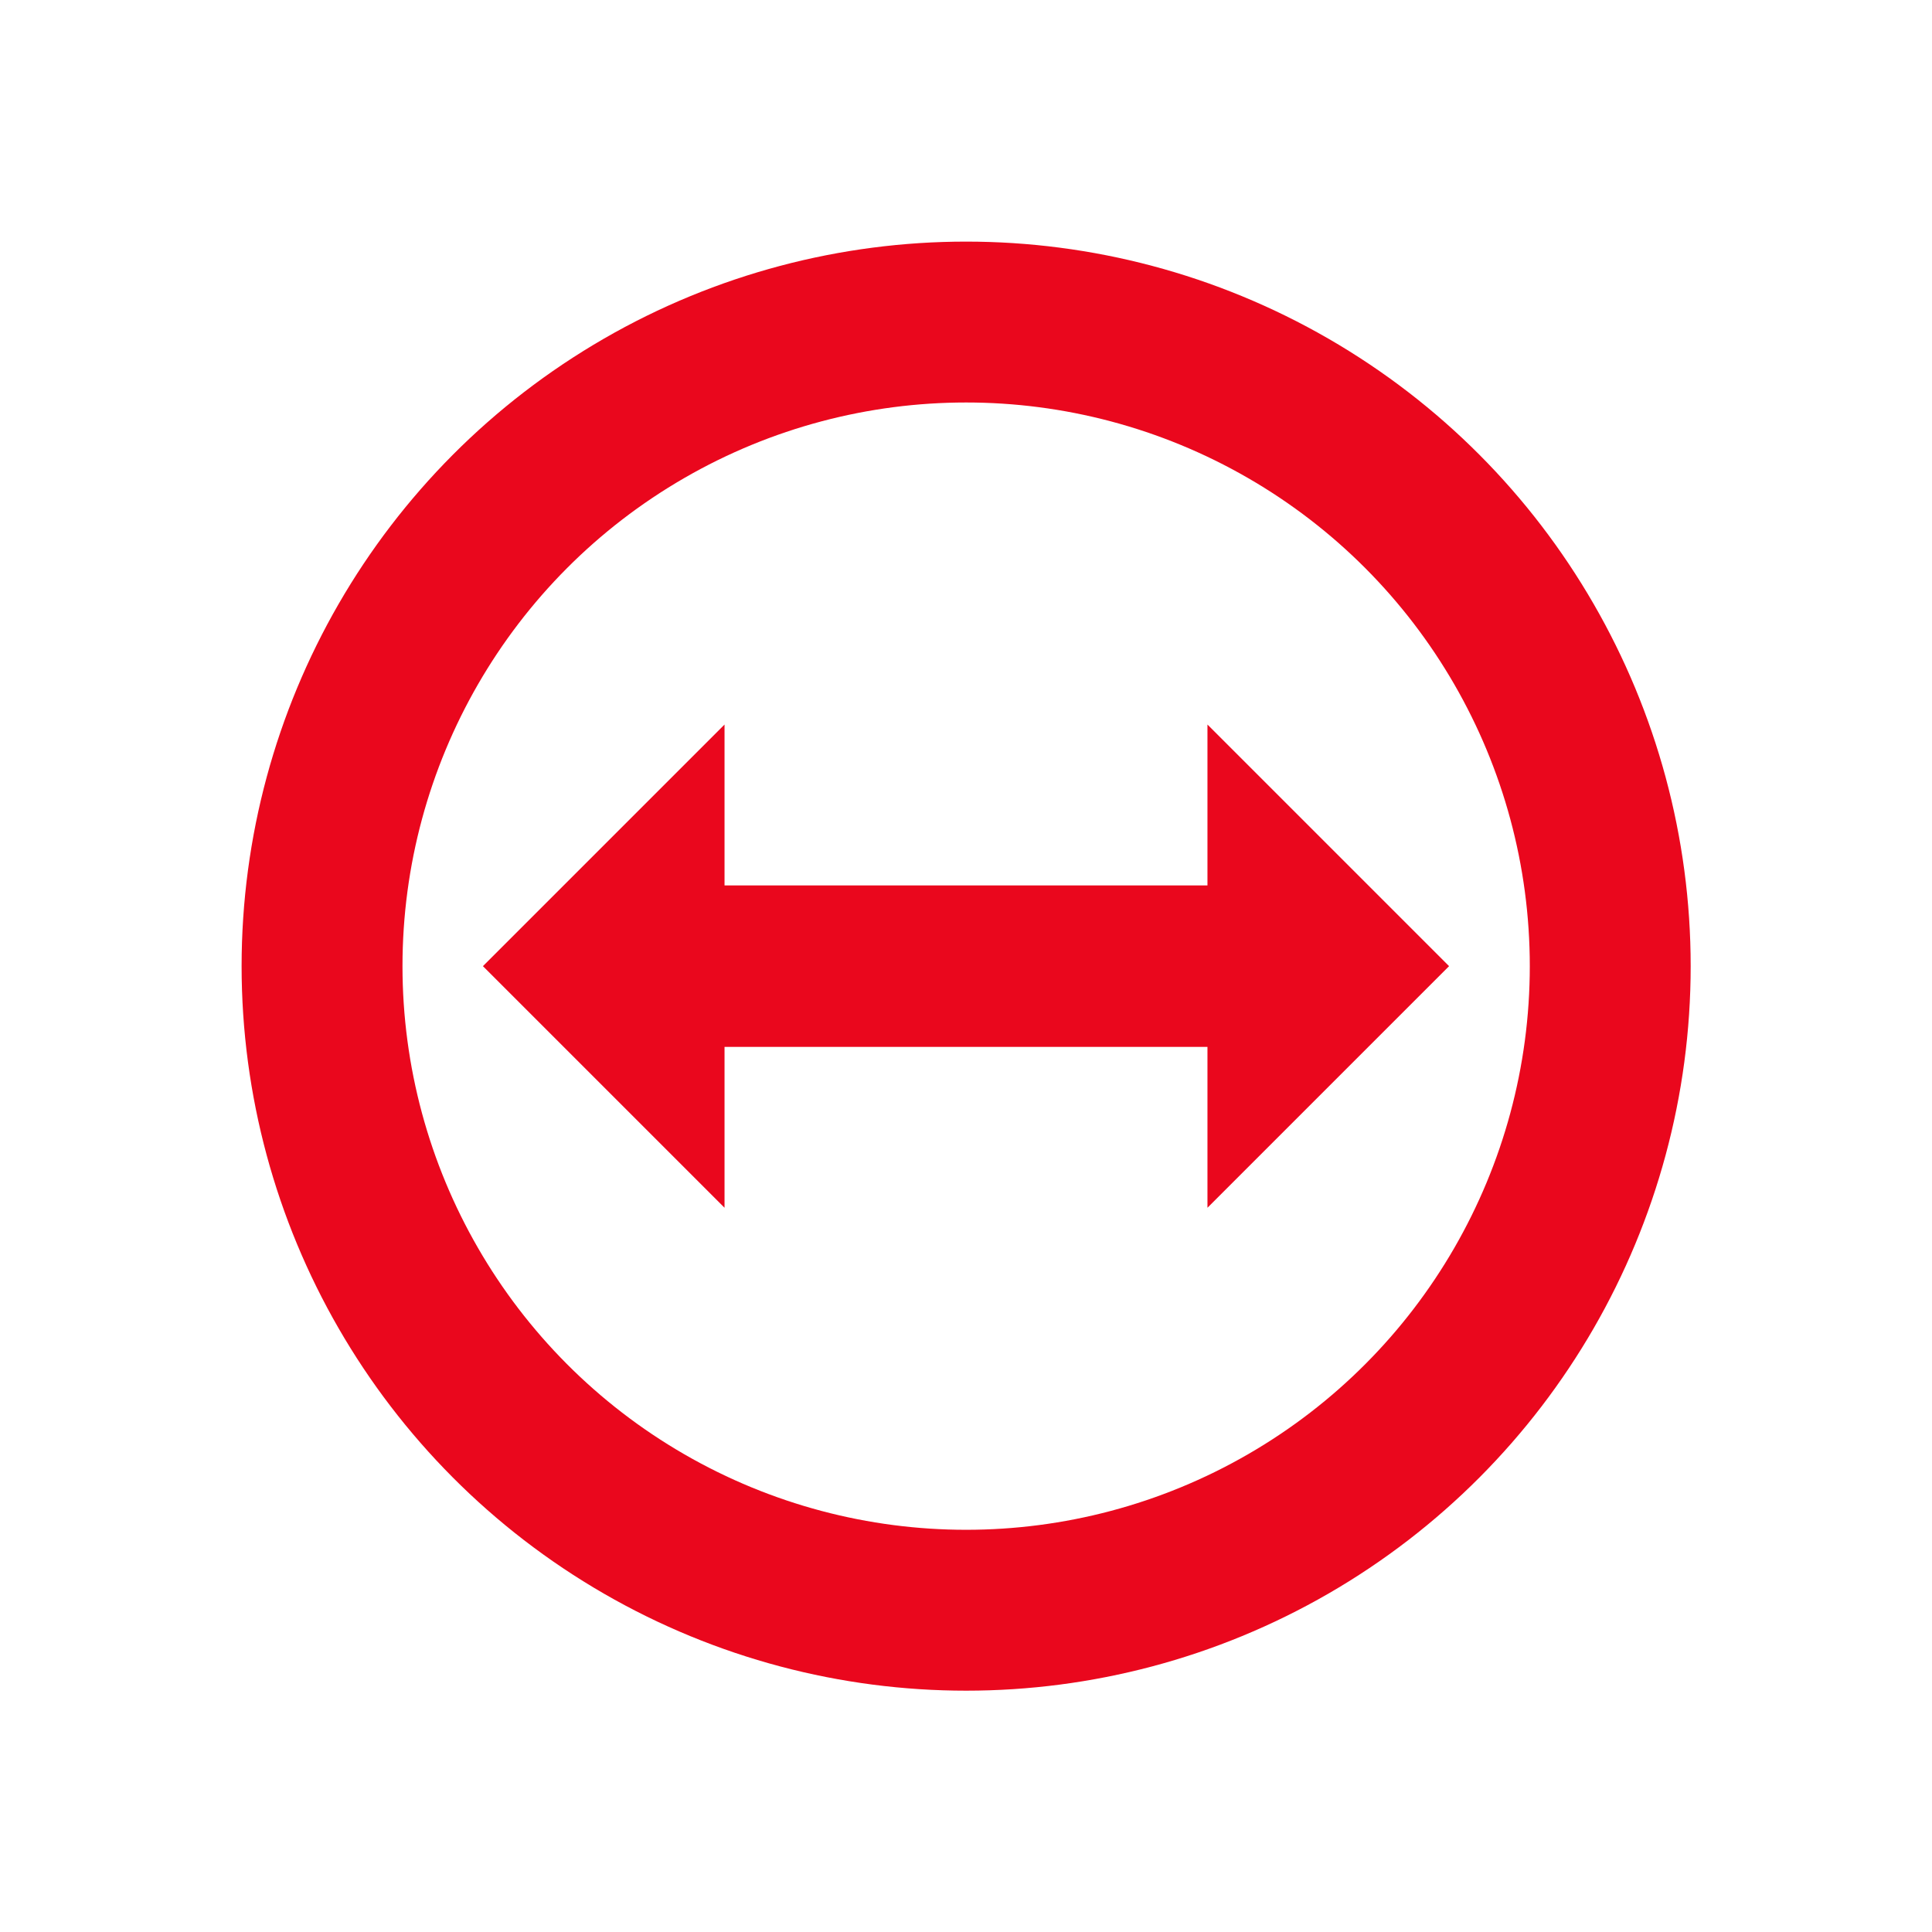 <svg xmlns="http://www.w3.org/2000/svg" width="24" height="24" viewBox="0 0 6.773 6.773">
 <circle cx="3.387" cy="3.387" r="2.258" fill="none" stroke="#ea071d" stroke-linejoin="round" stroke-width=".564" />
 <path d="m1.693 3.387 0.847-0.847v0.564h1.693v-0.564l0.847 0.847-0.847 0.847v-0.564h-1.693v0.564z" fill="#ea071d" fill-rule="evenodd" />
</svg>